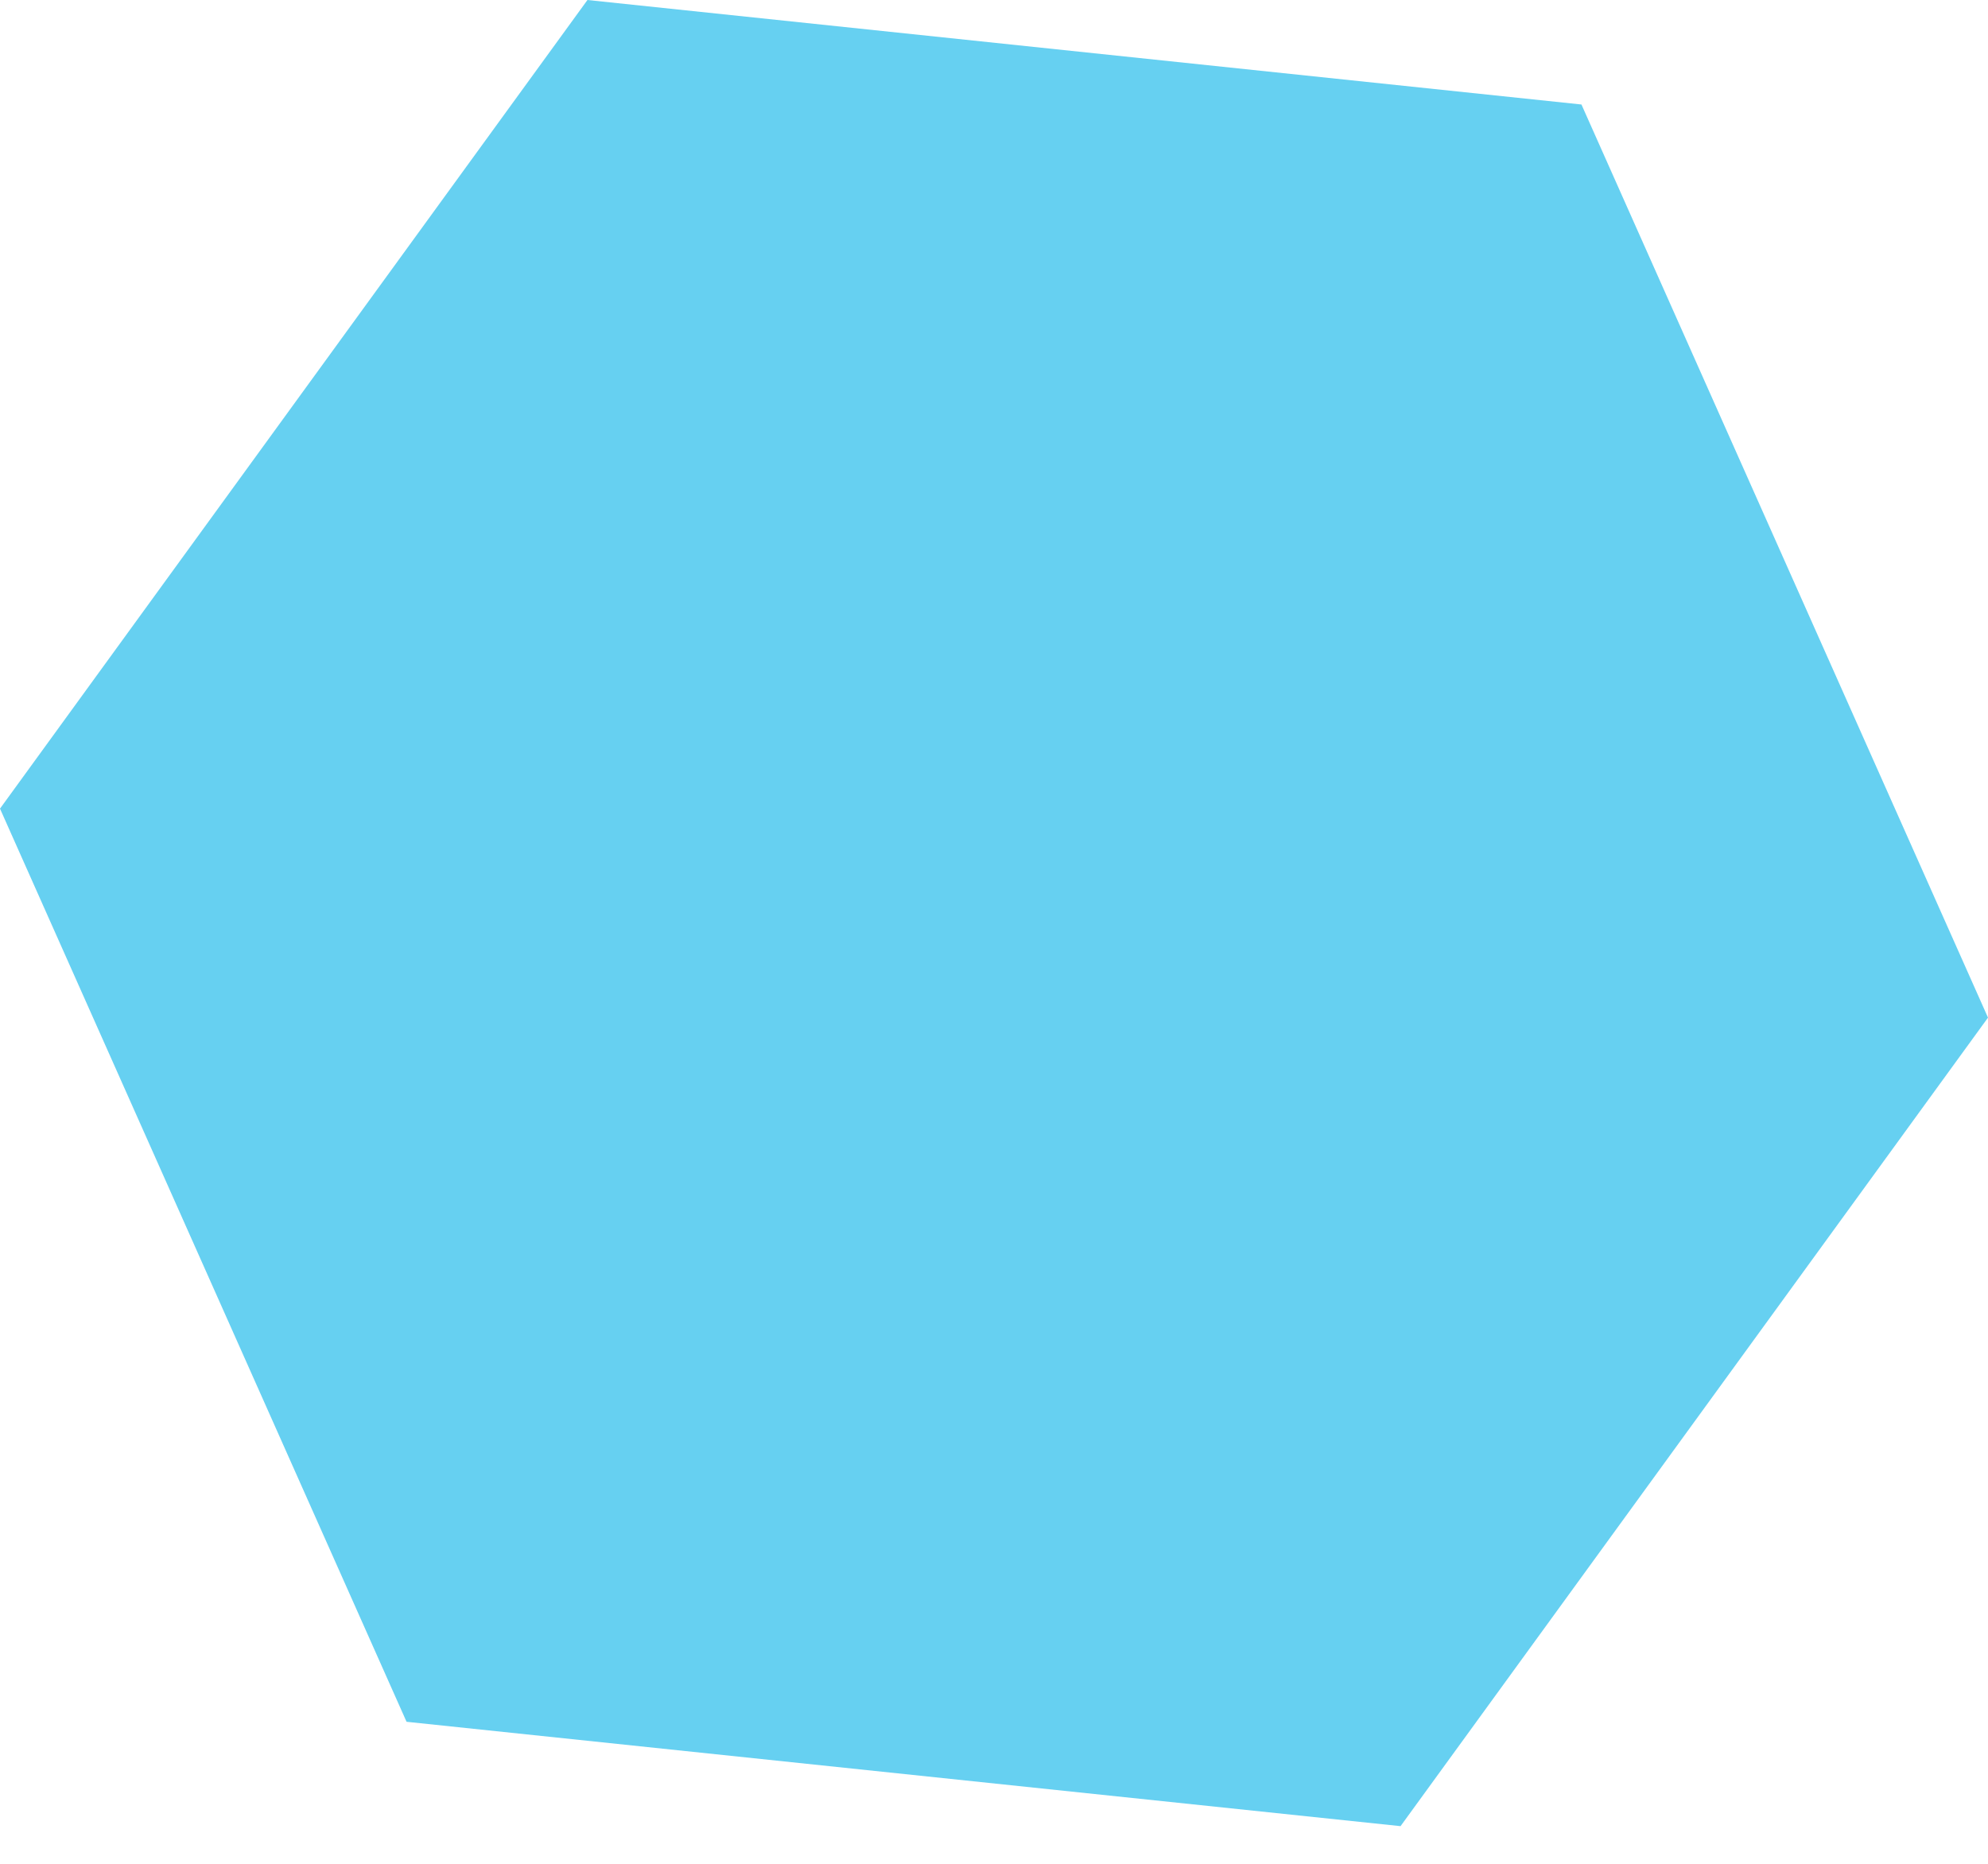 <svg width="16" height="15" viewBox="0 0 16 15" fill="none" xmlns="http://www.w3.org/2000/svg">
<path d="M-0 6.508L4.728 -4.327e-06L12.728 0.841L16 8.19L11.272 14.697L3.272 13.857L-0 6.508Z" fill="#4BC8EF" fill-opacity="0.85"/>
</svg>
